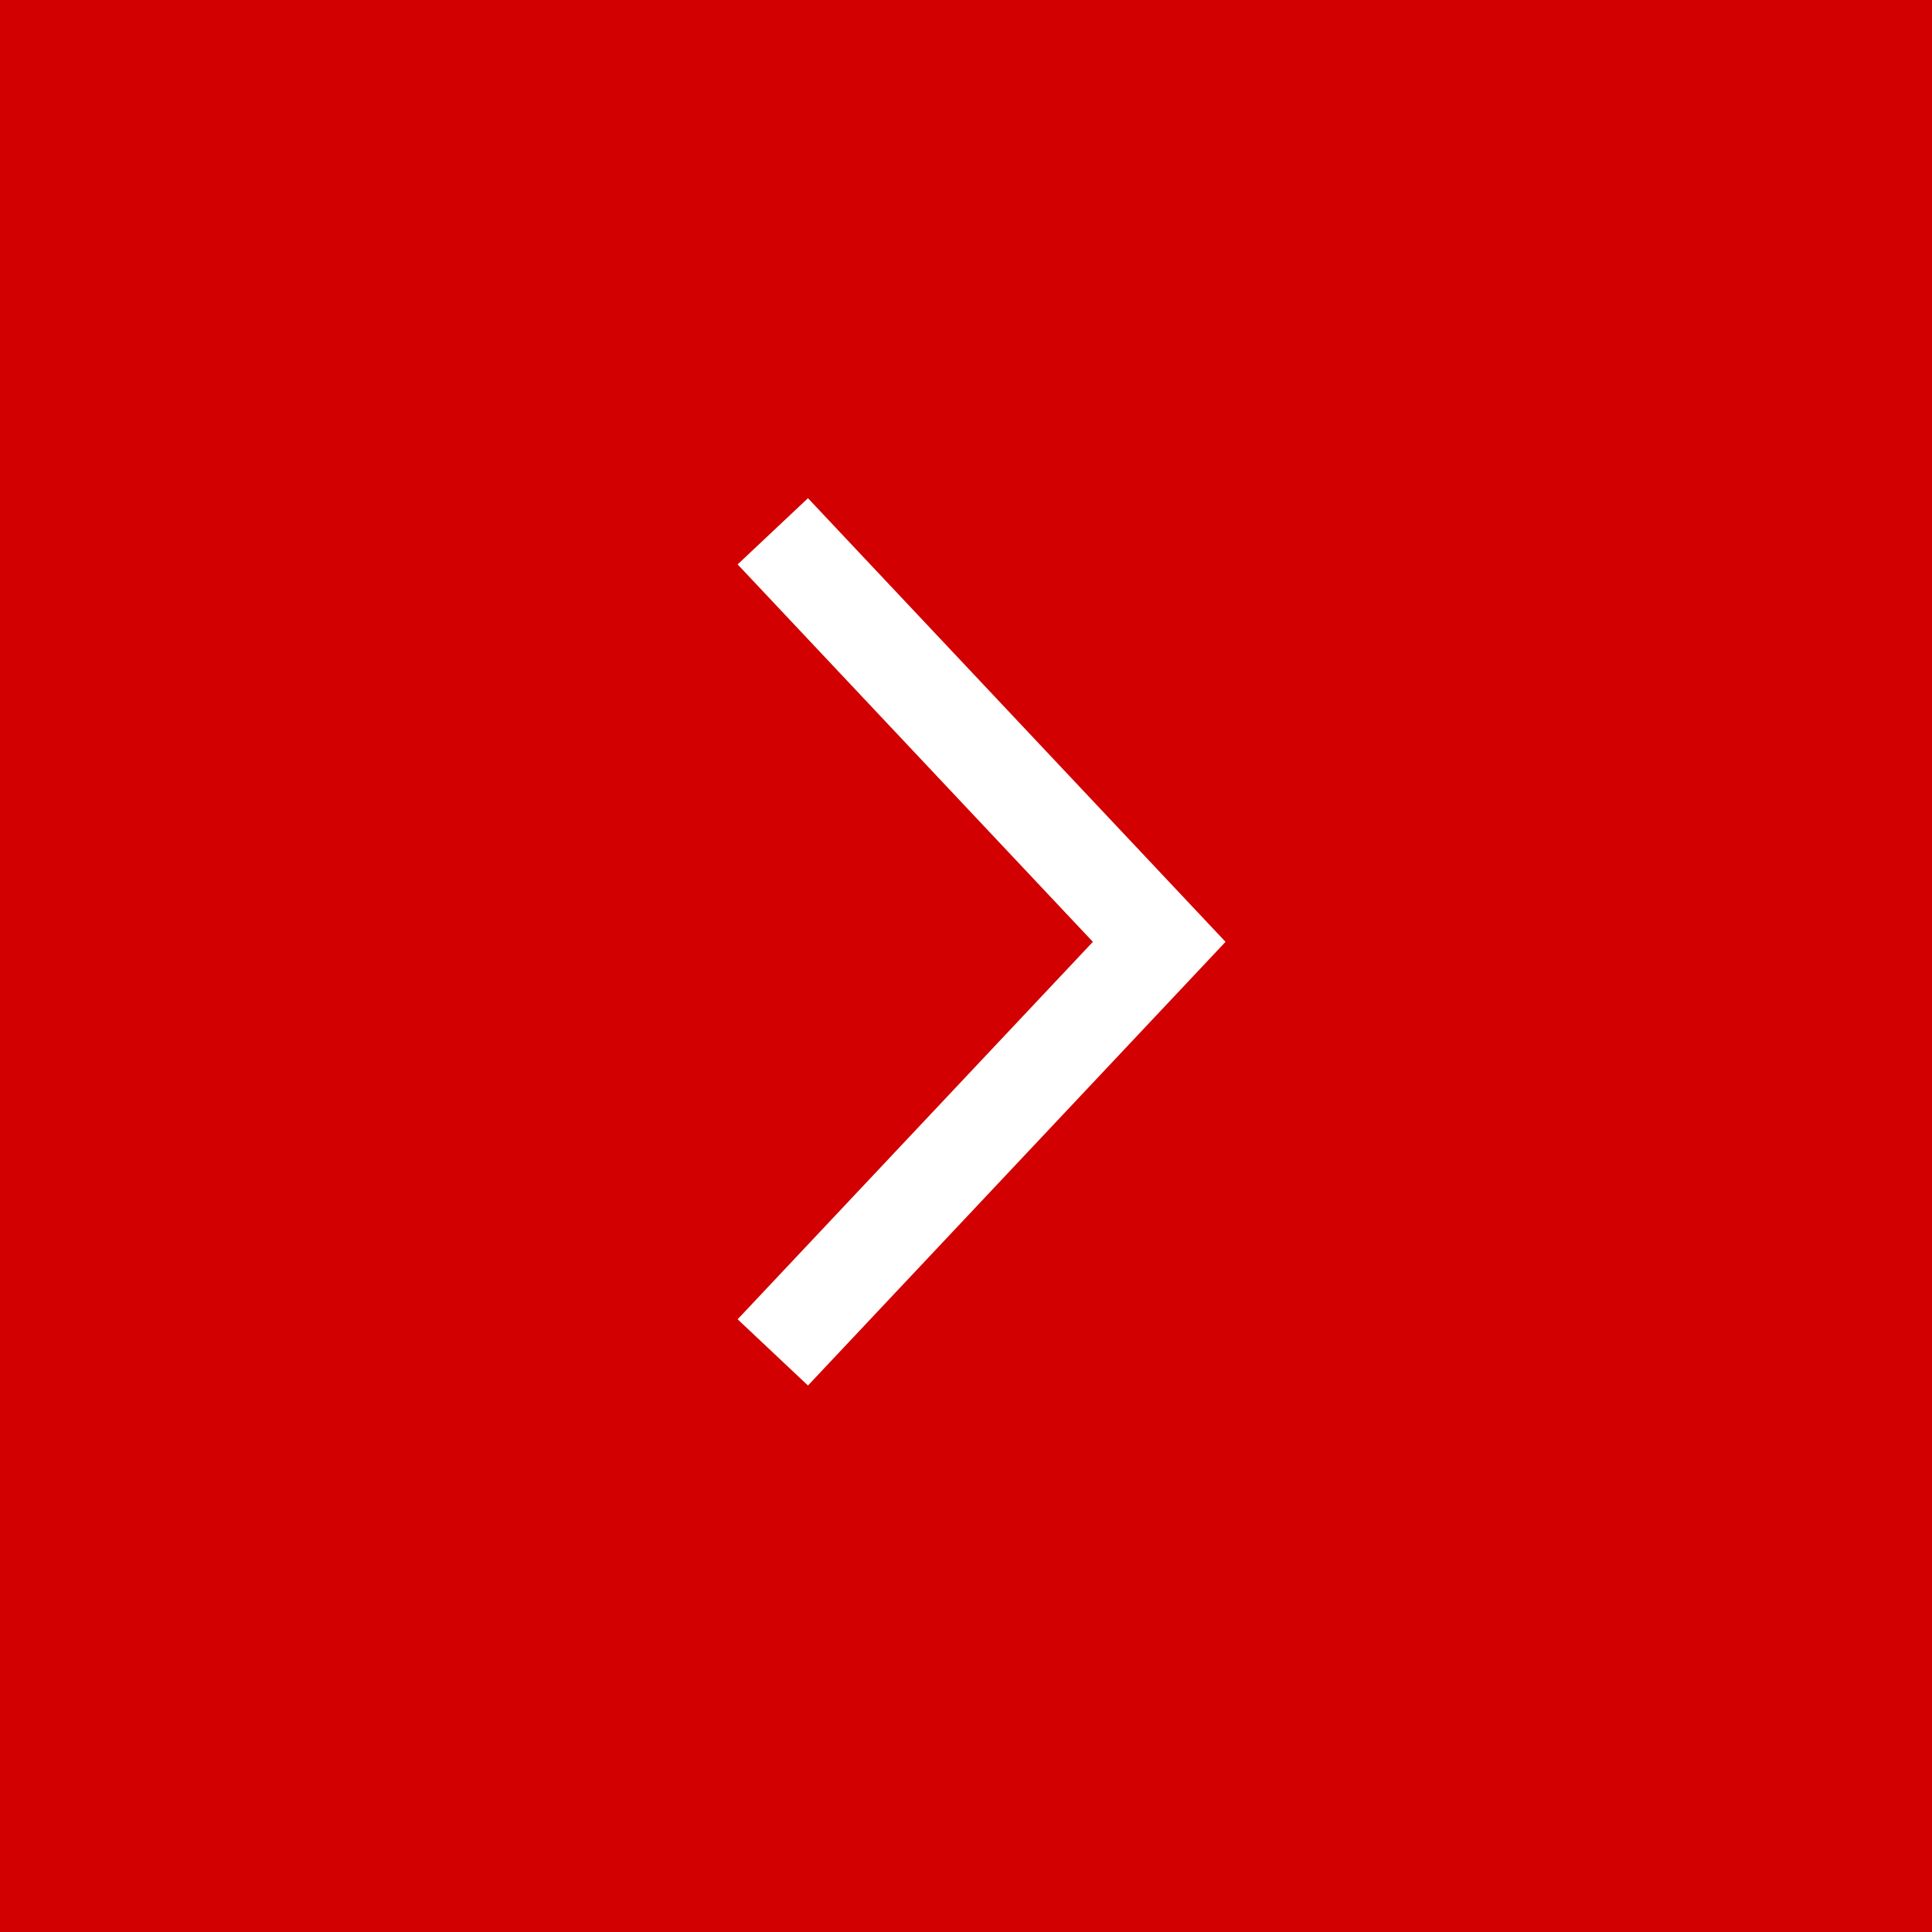 <svg width="40" height="40" viewBox="0 0 40 40" fill="none" xmlns="http://www.w3.org/2000/svg">
<rect width="40" height="40" fill="#D20000"/>
<path d="M16 11L24 19.5L16 28" stroke="white" stroke-width="2"/>
</svg>
